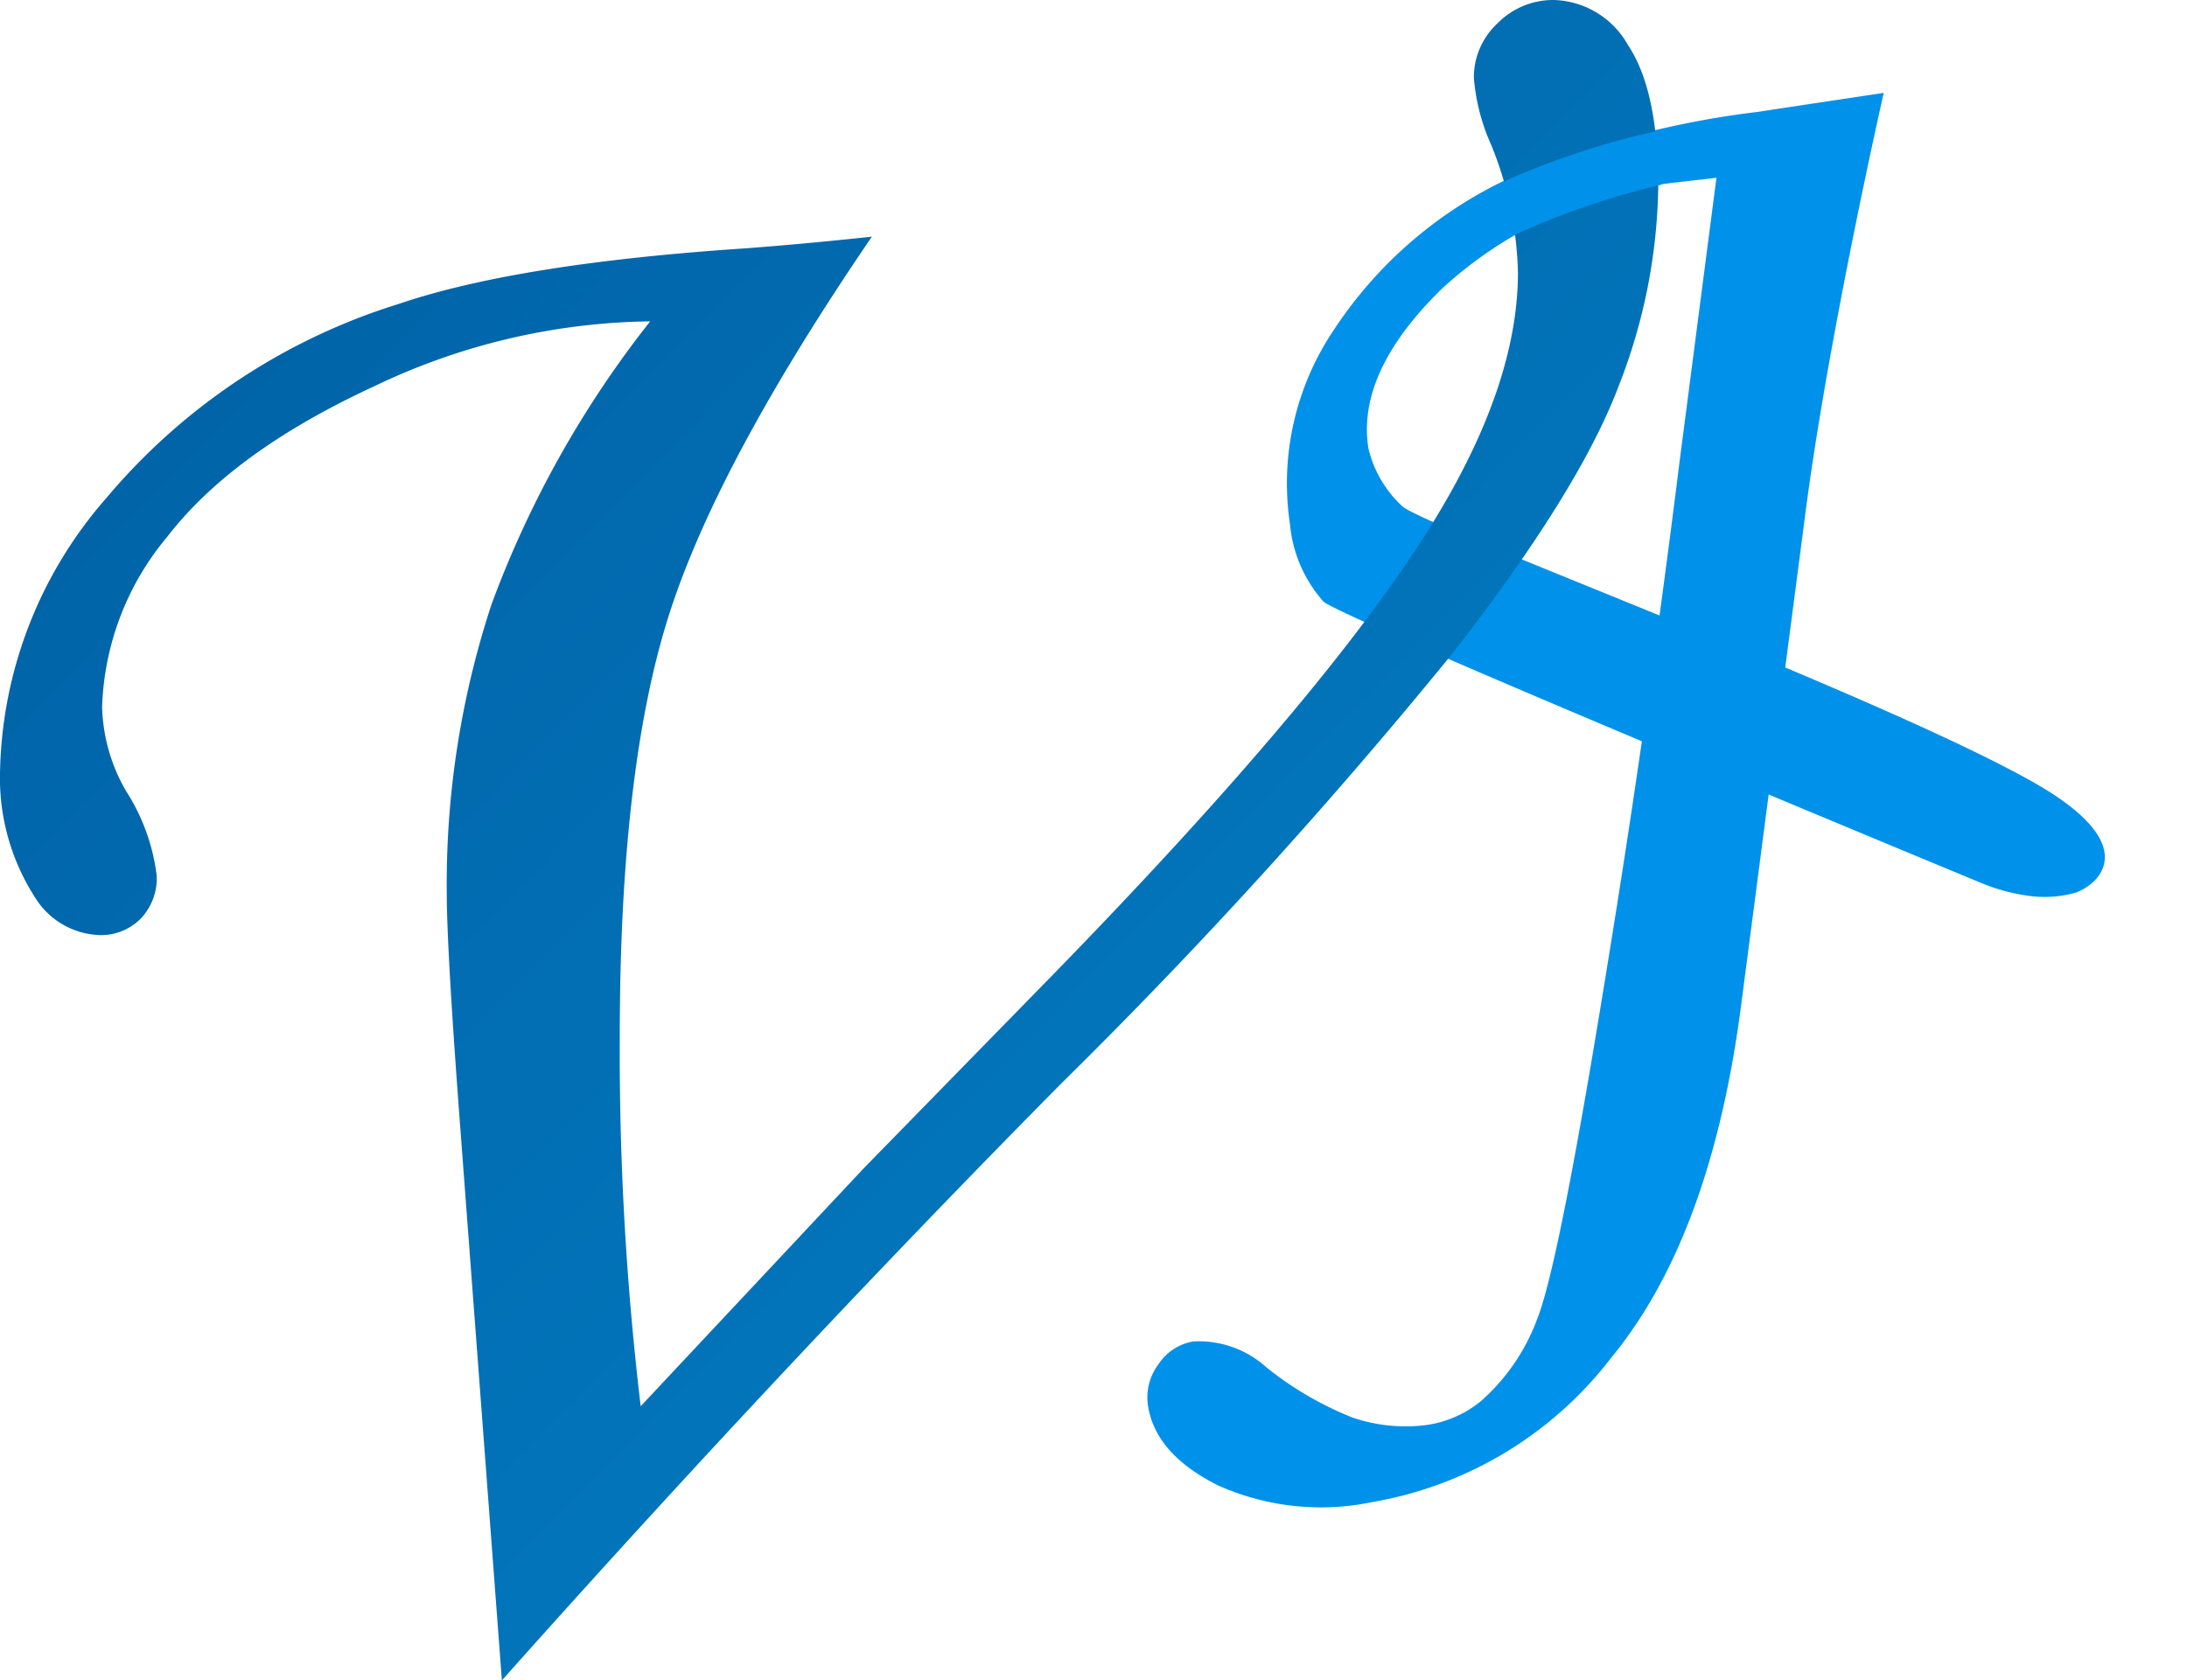 <svg xmlns="http://www.w3.org/2000/svg" xmlns:xlink="http://www.w3.org/1999/xlink" width="92.529" height="71.115" viewBox="0 0 92.529 71.115">
  <defs>
    <linearGradient id="linear-gradient" x1="-0.394" y1="0.006" x2="0.51" y2="0.925" gradientUnits="objectBoundingBox">
      <stop offset="0" stop-color="#01579b"/>
      <stop offset="1" stop-color="#0277bd"/>
    </linearGradient>
  </defs>
  <g id="Logo" transform="translate(-968.194 383.847)">
    <path id="Path_1" data-name="Path 1" d="M39.436.038s-3.949,9.854-6.1,17.2L27.471,37.114q-2.79,9.547-7.781,13.976A16.191,16.191,0,0,1,8.725,55.557,10.637,10.637,0,0,1,2.4,53.84Q0,52.123,0,50.063a2.33,2.33,0,0,1,.709-1.679,2.2,2.2,0,0,1,1.614-.725A4.265,4.265,0,0,1,5.2,49.223a14.141,14.141,0,0,0,3.267,2.671,6.965,6.965,0,0,0,2.992.8,4.673,4.673,0,0,0,2.44-.611,8.555,8.555,0,0,0,2.952-3.113q1.26-2.12,5.2-14.112,3.306-10,6.416-20.771L31.883,2.48,29.994,2.4A17.394,17.394,0,0,0,19.642,5.323q-4.094,2.919-4.094,6.162a4.845,4.845,0,0,0,1.023,2.633c.63.916,18.735,11.066,24.609,15.771,4.129,3.308,2.025,4.647.983,4.85a4.846,4.846,0,0,1-1.752-.114,7.964,7.964,0,0,1-2.175-.943S13.245,18.38,12.655,17.593a5.718,5.718,0,0,1-.886-3.465A11.61,11.61,0,0,1,14.894,6.3a17.95,17.95,0,0,1,8.43-5.2A38.638,38.638,0,0,1,34.052,0C34.733,0,39.436.038,39.436.038Z" transform="translate(1008.936 -373.785) rotate(-9)" fill="#0091ea"/>
    <path id="Path_3" data-name="Path 3" d="M28.412,22.99,26.625-.755q-.545-7.26-.545-9.566a37.861,37.861,0,0,1,1.893-12.225,43.737,43.737,0,0,1,6.713-11.979,27.72,27.72,0,0,0-11.692,2.755q-5.956,2.755-8.726,6.345a11.8,11.8,0,0,0-2.77,7.231,7.483,7.483,0,0,0,1.01,3.542,8.493,8.493,0,0,1,1.3,3.591,2.473,2.473,0,0,1-.682,1.82,2.363,2.363,0,0,1-1.754.689,3.346,3.346,0,0,1-2.729-1.62,9.332,9.332,0,0,1-1.462-5.352A18.091,18.091,0,0,1,11.69-27.063a26.331,26.331,0,0,1,12.36-8.2Q29.1-36.98,38.766-37.618q2.6-.2,5.3-.491-6.637,9.721-8.653,16.226T33.4-4.233a126.4,126.4,0,0,0,.885,15.62L43.72,1.319l8.063-8.252Q63.973-19.453,68.2-26.67q3.2-5.45,3.2-9.917a15.211,15.211,0,0,0-1.129-5.4,8.587,8.587,0,0,1-.736-2.848,3.121,3.121,0,0,1,1.006-2.308,3.3,3.3,0,0,1,2.381-.982A3.716,3.716,0,0,1,76.06-46.21q1.277,1.915,1.277,5.99a23.945,23.945,0,0,1-1.671,8.42q-1.671,4.443-7.027,11.317A224.524,224.524,0,0,1,52.077-2.269Q40.343,9.6,28.412,22.99Z" transform="translate(961.016 -335.722)" fill="url(#linear-gradient)"/>
    <path id="Path_2" data-name="Path 2" d="M1304.139-445.517a34.286,34.286,0,0,1,6.695-2.207s.076,2.293.07,2.3a33.491,33.491,0,0,0-6.248,2.138C1304.648-443.292,1304.141-445.519,1304.139-445.517Z" transform="translate(-272.413 69.392)" fill="#0091ea"/>
  </g>
</svg>
